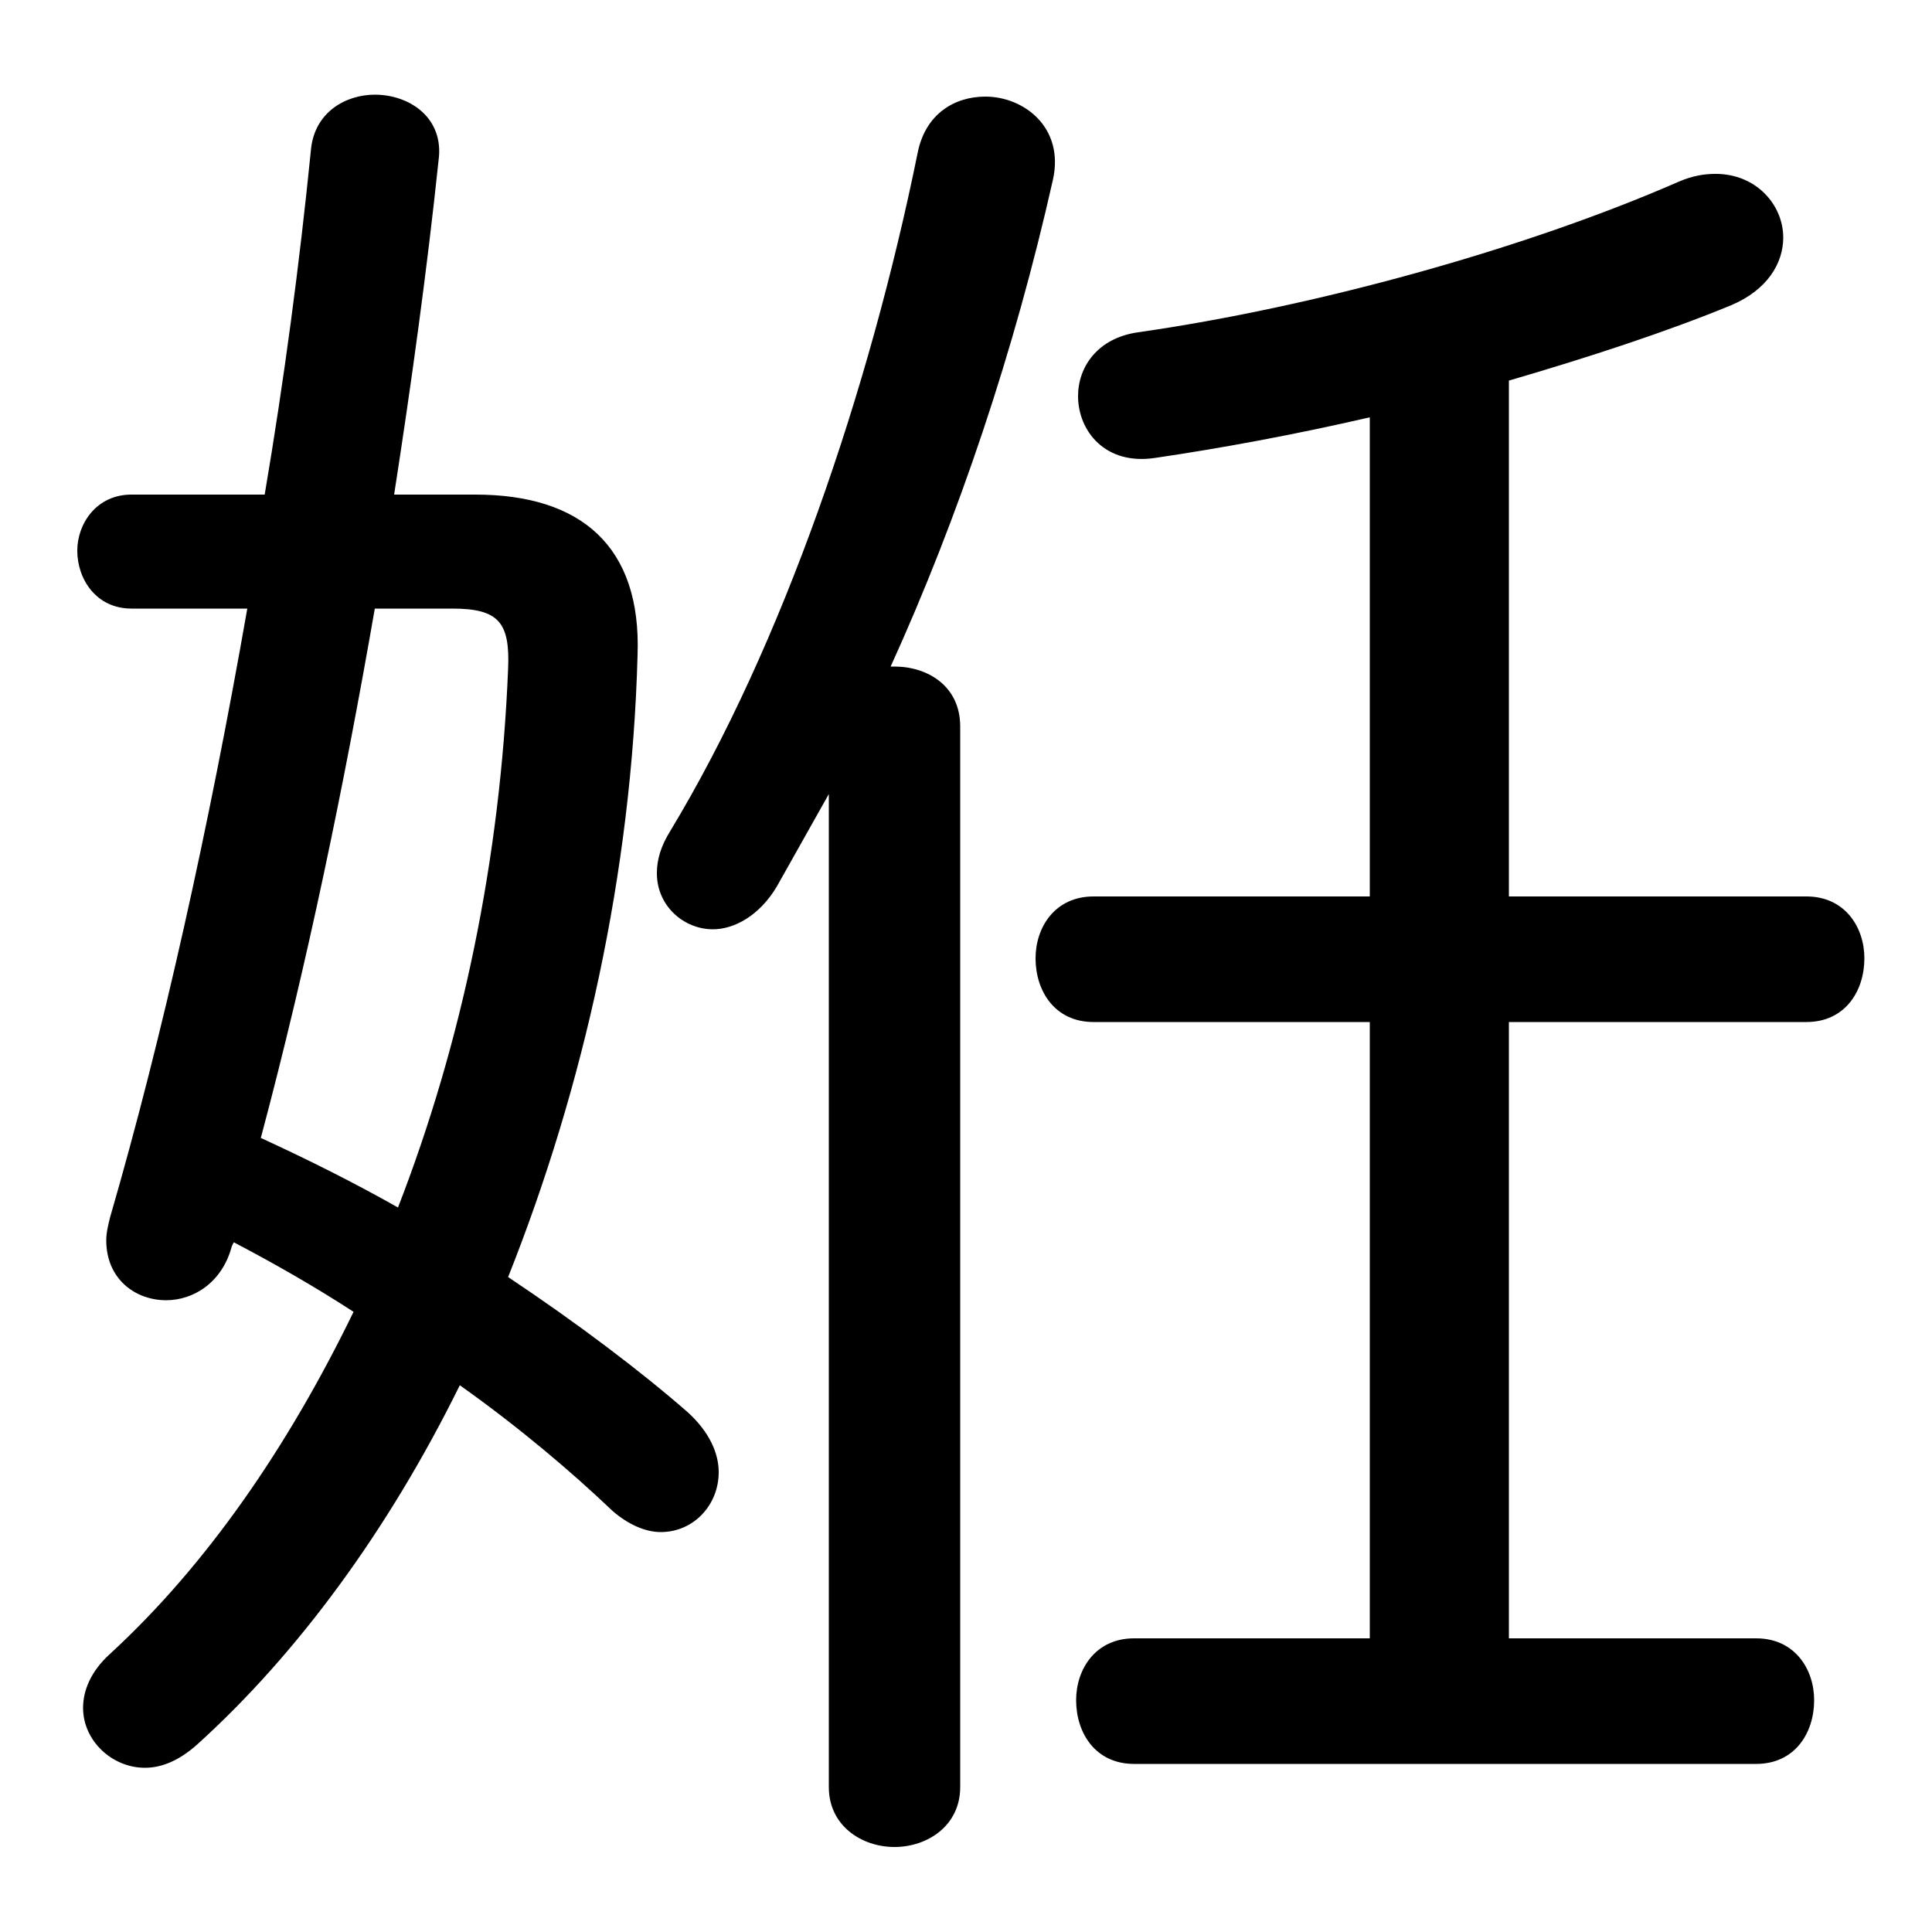 <svg xmlns="http://www.w3.org/2000/svg" viewBox="0 -44.0 50.0 50.0">
    <rect x="0" y="-44.0" width="50.0" height="50.0" fill="#808080" stroke="none"/>
    <g transform="scale(1, -1)">
        <!-- ボディの枠 -->
        <rect x="0" y="-6.0" width="50.0" height="50.0"
            stroke="white" fill="white"/>
        <!-- グリフ座標系の原点 -->
        <circle cx="0" cy="0" r="5" fill="white"/>
        <!-- グリフのアウトライン -->
        <g style="fill:black;stroke:#000000;stroke-width:0;stroke-linecap:round;stroke-linejoin:round;">
        <path d="M 6.05 11.85 C 7.1 11.3 8.15 10.7 9.15 10.05 C 7.45 6.55 5.35 3.5 2.85 1.2 C 2.35 0.75 2.15 0.25 2.15 -0.2 C 2.15 -1.05 2.9 -1.75 3.75 -1.75 C 4.2 -1.75 4.65 -1.55 5.1 -1.15 C 7.7 1.2 10.05 4.4 11.9 8.15 C 13.45 7.05 14.8 5.9 15.85 4.9 C 16.25 4.55 16.7 4.35 17.1 4.35 C 17.95 4.35 18.6 5.05 18.6 5.9 C 18.6 6.4 18.35 6.95 17.8 7.45 C 16.6 8.5 14.95 9.75 13.15 10.95 C 15.1 15.85 16.35 21.4 16.5 27.05 C 16.6 29.85 15.05 31.2 12.3 31.2 L 10.2 31.2 C 10.65 34.1 11.05 37.0 11.35 39.85 C 11.5 40.95 10.6 41.55 9.7 41.55 C 8.95 41.55 8.15 41.1 8.05 40.15 C 7.75 37.15 7.35 34.15 6.85 31.2 L 3.4 31.2 C 2.5 31.2 2.0 30.45 2.0 29.75 C 2.0 29.0 2.5 28.25 3.4 28.25 L 6.4 28.25 C 5.4 22.55 4.2 17.15 2.85 12.5 C 2.8 12.3 2.75 12.1 2.75 11.9 C 2.75 10.9 3.5 10.35 4.3 10.35 C 5.0 10.35 5.75 10.8 6.0 11.75 Z M 11.7 28.25 C 12.9 28.25 13.2 27.9 13.15 26.7 C 12.95 21.75 11.95 17.0 10.3 12.75 C 9.15 13.4 7.95 14.0 6.75 14.55 C 7.95 19.05 8.9 23.65 9.7 28.25 Z M 39.05 20.8 L 39.05 34.15 C 41.1 34.75 43.1 35.4 44.8 36.1 C 45.75 36.5 46.15 37.2 46.15 37.85 C 46.15 38.7 45.45 39.5 44.4 39.5 C 44.1 39.5 43.8 39.45 43.45 39.3 C 39.45 37.55 34.0 36.05 29.45 35.4 C 28.4 35.25 27.9 34.5 27.9 33.75 C 27.9 32.85 28.6 31.95 29.9 32.15 C 31.6 32.4 33.5 32.75 35.45 33.2 L 35.45 20.8 L 28.3 20.8 C 27.3 20.8 26.8 20.0 26.8 19.2 C 26.8 18.35 27.3 17.55 28.3 17.55 L 35.45 17.55 L 35.45 1.6 L 29.35 1.6 C 28.35 1.6 27.85 0.8 27.85 0.0 C 27.85 -0.85 28.35 -1.65 29.35 -1.65 L 45.45 -1.65 C 46.45 -1.65 46.95 -0.85 46.95 0.0 C 46.95 0.8 46.45 1.6 45.45 1.6 L 39.05 1.6 L 39.05 17.55 L 46.75 17.55 C 47.75 17.55 48.25 18.35 48.25 19.2 C 48.25 20.0 47.75 20.8 46.75 20.8 Z M 23.05 26.75 C 24.8 30.6 26.25 34.9 27.25 39.35 C 27.55 40.7 26.5 41.5 25.5 41.5 C 24.7 41.5 23.95 41.05 23.75 40.05 C 22.5 33.9 20.25 27.3 17.35 22.5 C 17.1 22.1 17.0 21.75 17.0 21.4 C 17.0 20.55 17.7 19.95 18.45 19.95 C 19.0 19.95 19.65 20.3 20.1 21.05 C 20.55 21.85 21.0 22.65 21.45 23.45 L 21.45 -2.25 C 21.45 -3.25 22.3 -3.8 23.15 -3.8 C 24.0 -3.8 24.85 -3.25 24.85 -2.25 L 24.85 25.2 C 24.85 26.25 24.0 26.75 23.15 26.75 Z"/>
    </g>
    </g>
</svg>
